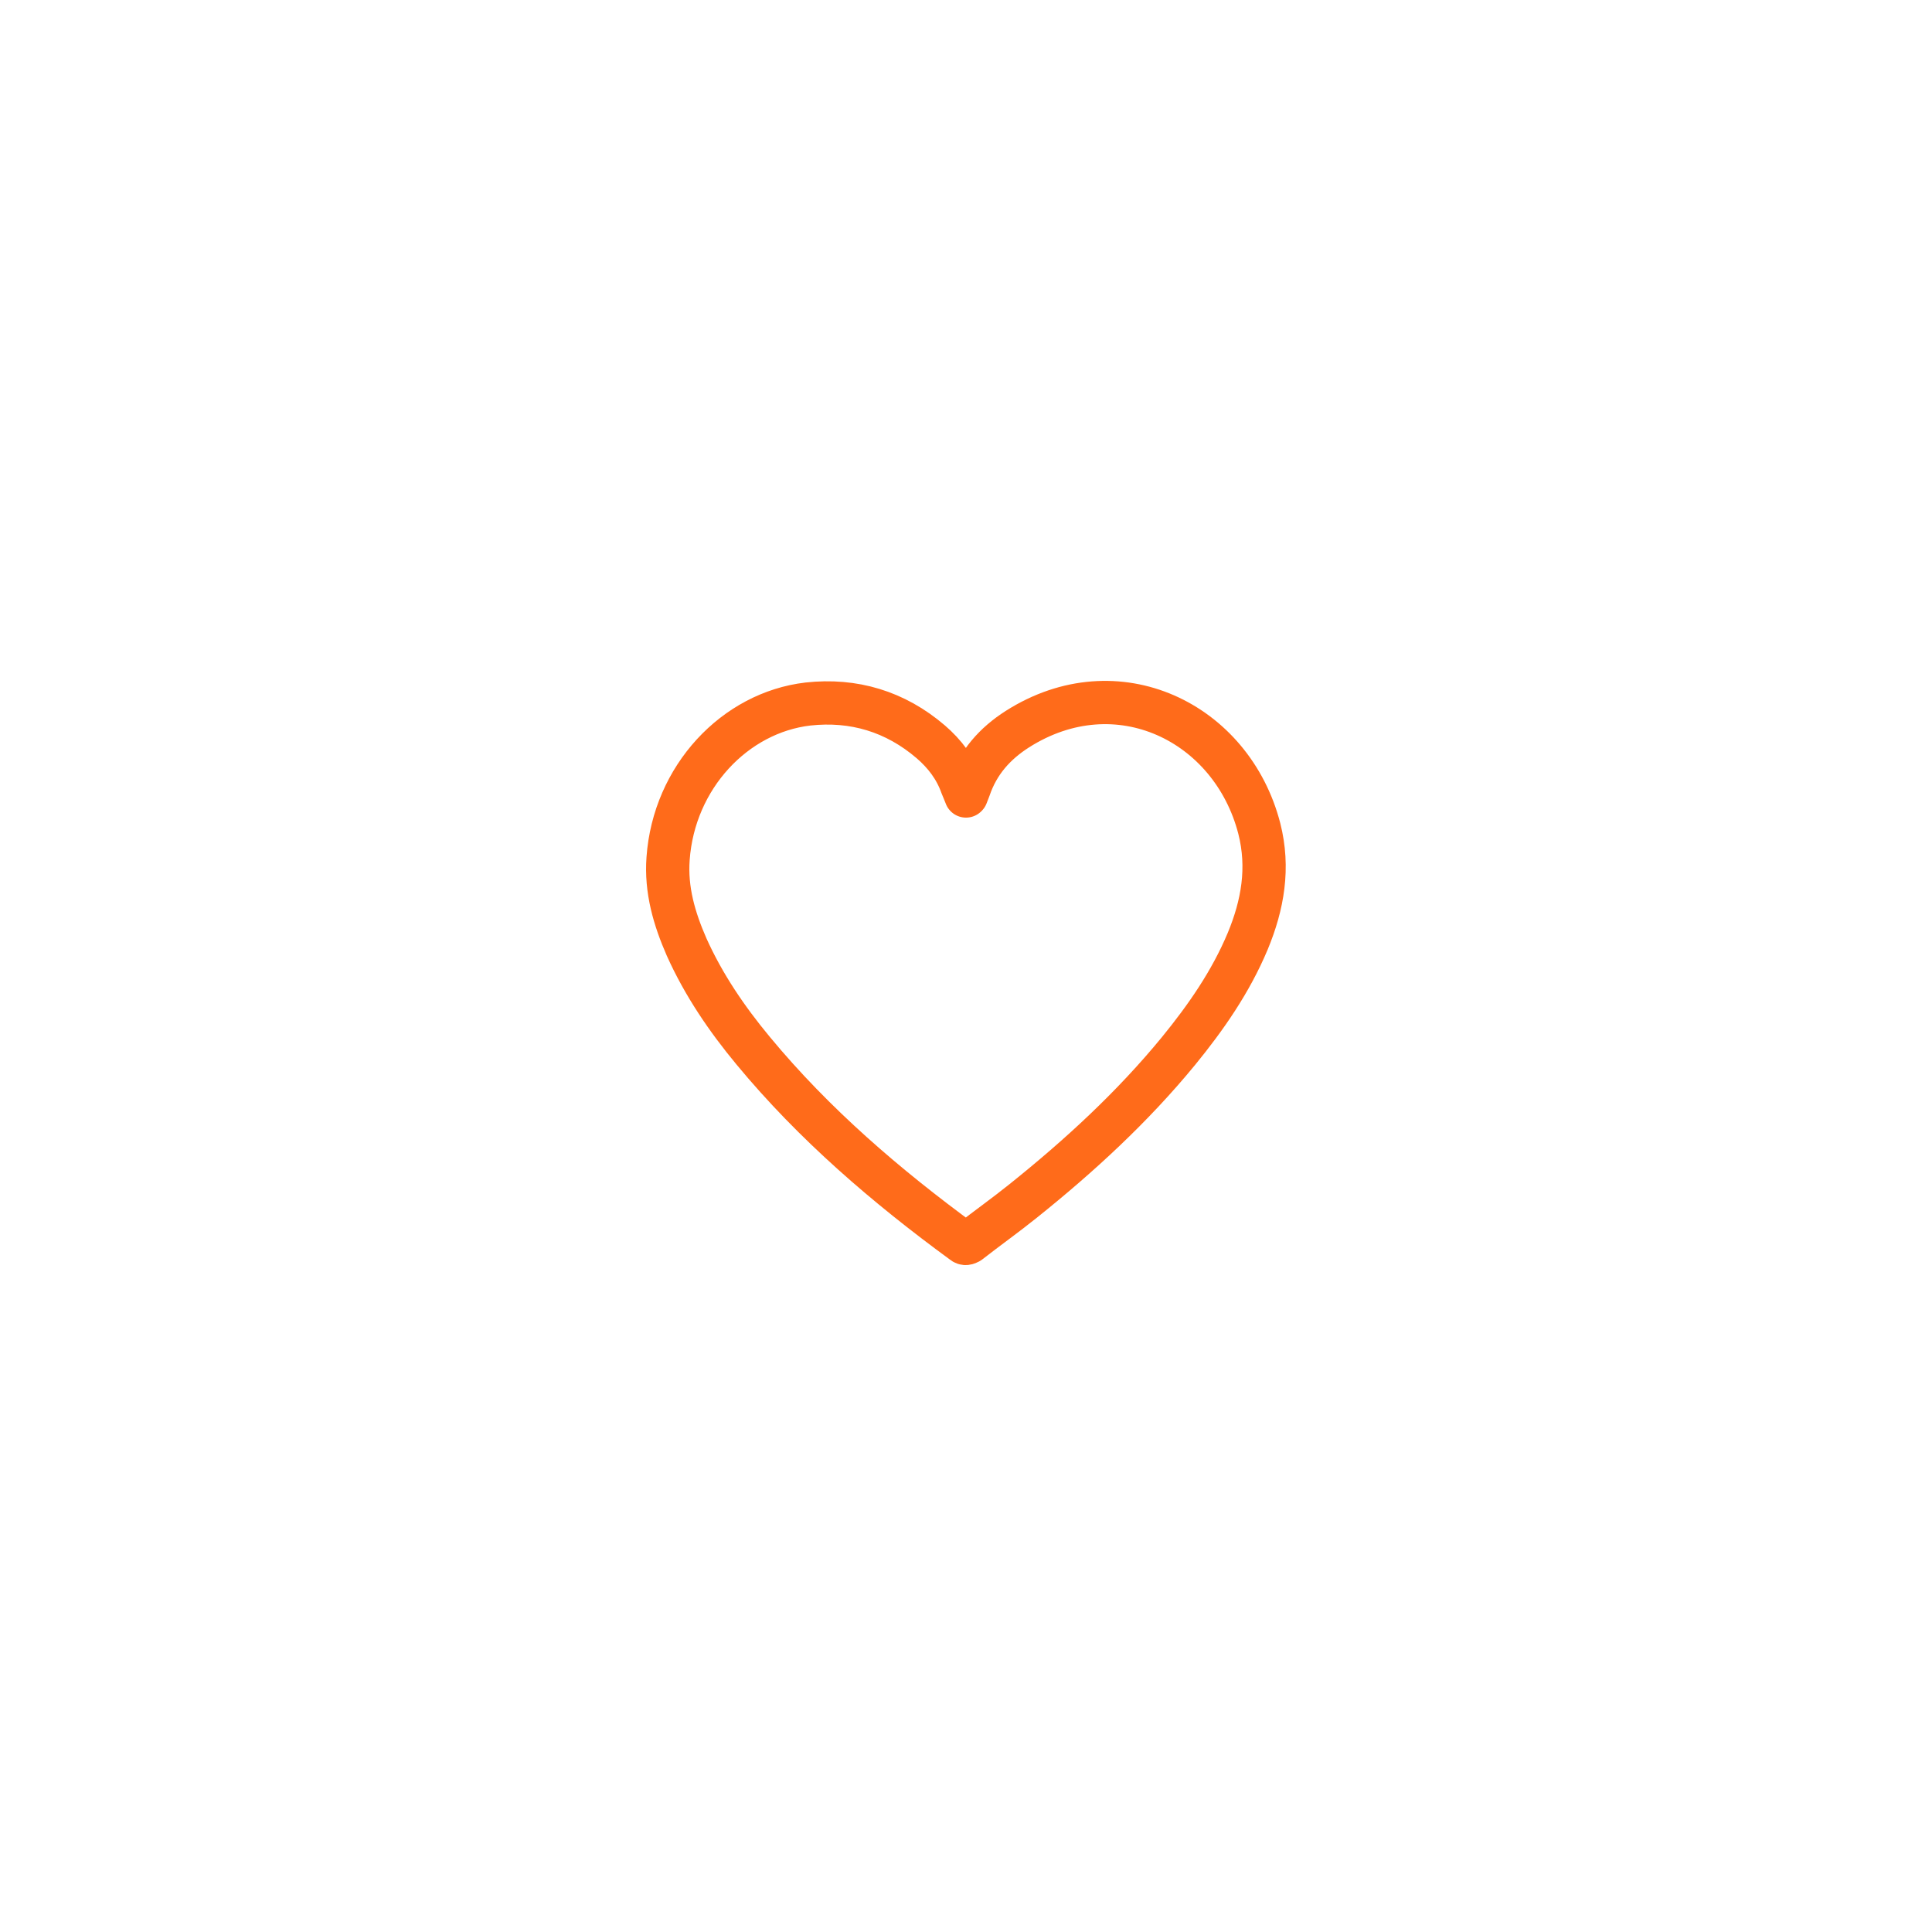 <?xml version="1.0" encoding="UTF-8"?>
<svg id="Calque_1" data-name="Calque 1" xmlns="http://www.w3.org/2000/svg" viewBox="0 0 50 50">
  <defs>
    <style>
      .cls-1 {
        fill: none;
        stroke: #ff6b1a;
        stroke-linecap: round;
        stroke-linejoin: round;
        stroke-width: 1.12px;
      }
    </style>
  </defs>
  <path class="cls-1" d="m25,20.6c-.04-.11-.08-.19-.11-.27-.16-.45-.44-.82-.8-1.13-.92-.79-2-1.11-3.18-.98-1.89.22-3.47,1.89-3.62,4-.06.81.16,1.56.48,2.29.44.98,1.04,1.86,1.72,2.68,1.58,1.91,3.45,3.51,5.43,4.96.06.05.1.03.16,0,.46-.36.94-.7,1.4-1.07,1.46-1.17,2.83-2.43,4.02-3.88.71-.87,1.35-1.79,1.79-2.84.39-.94.56-1.9.3-2.92-.71-2.75-3.68-4.21-6.26-2.57-.58.37-1.02.86-1.25,1.54-.02.05-.04.1-.07.18Z"/>
</svg>